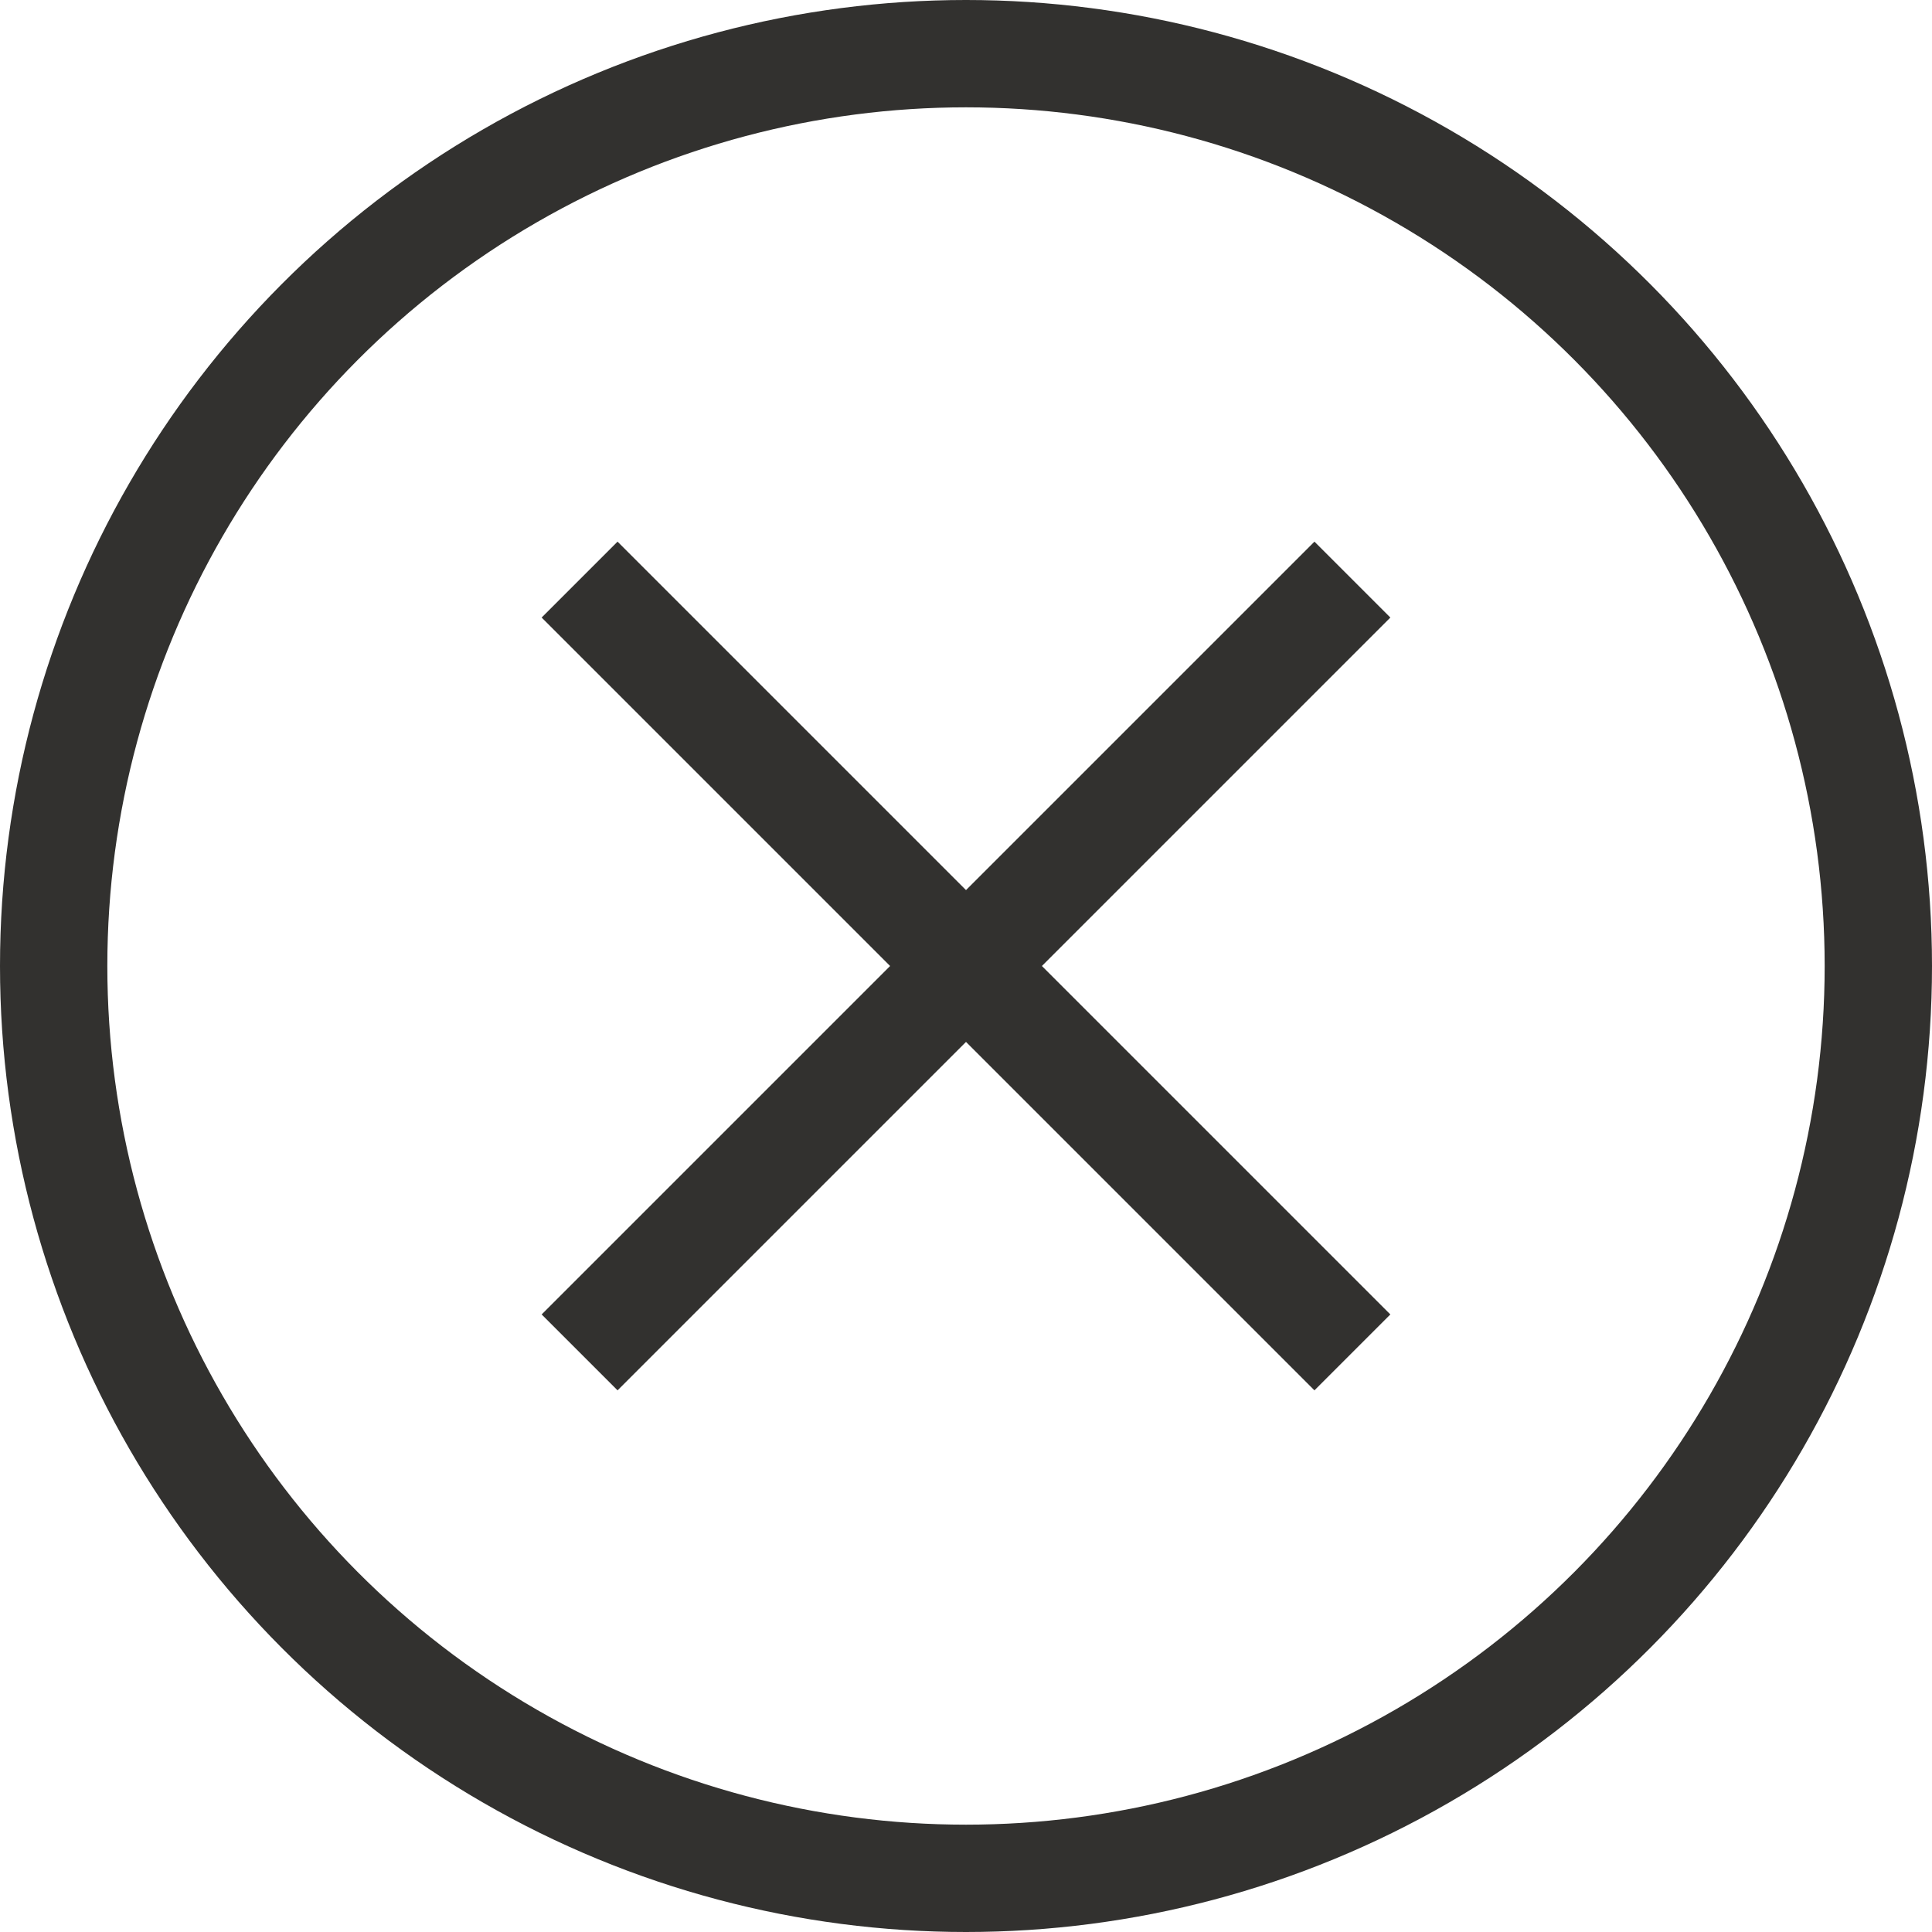 <svg width="18" height="18" viewBox="0 0 18 18" fill="none" xmlns="http://www.w3.org/2000/svg">
<circle cx="9" cy="9" r="8.5" stroke="#32312F"/>
<path d="M12.6 5.4L5.4 12.6" stroke="#32312F"/>
<path d="M12.6 12.6L5.4 5.4" stroke="#32312F"/>
</svg>
